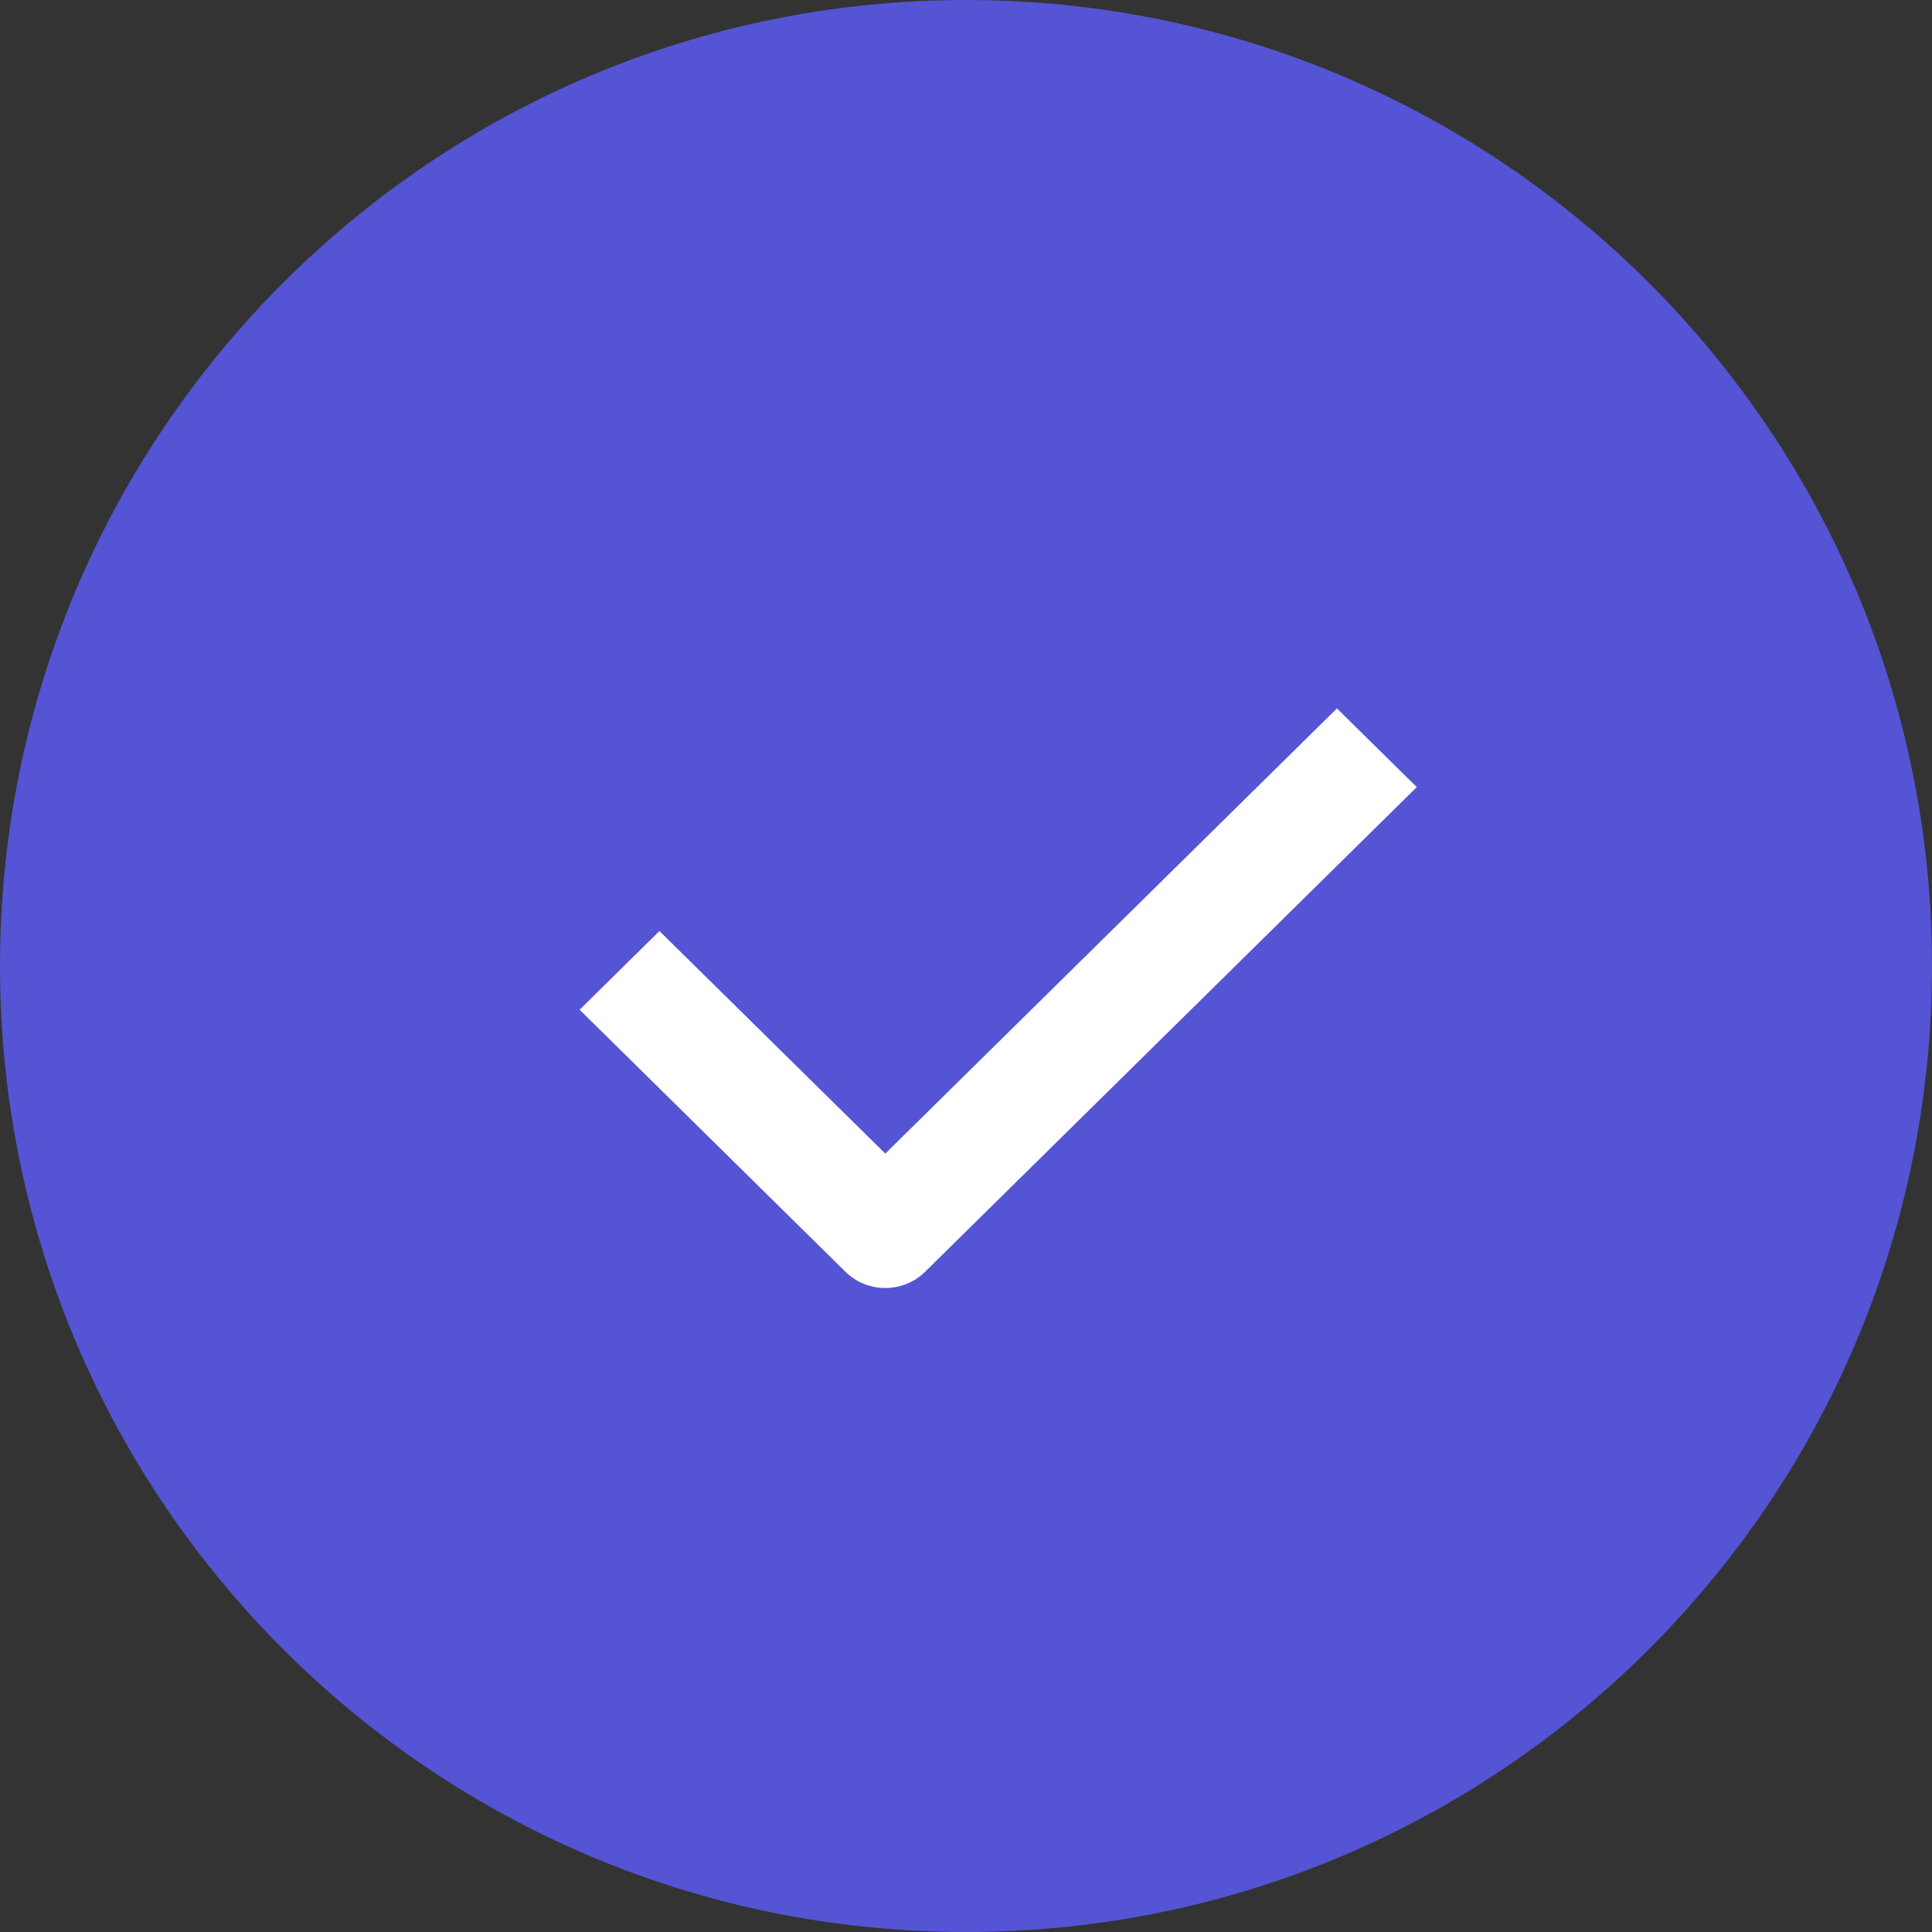 <svg width="30" height="30" viewBox="0 0 30 30" fill="none" xmlns="http://www.w3.org/2000/svg">
<rect x="0" y="0" width="30" height="30" fill="#333333" stroke="none"/>
<g id="Icon">
<path id="Oval" fill-rule="evenodd" clip-rule="evenodd" d="M15 30C23.284 30 30 23.284 30 15C30 6.716 23.284 0 15 0C6.716 0 0 6.716 0 15C0 23.284 6.716 30 15 30Z" fill="#5454D4"/>
<g id="check-small">
<path id="Path" d="M13.747 20C13.522 20 13.298 19.916 13.127 19.747L9 15.679L10.24 14.457L13.747 17.913L20.76 11L22 12.222L14.366 19.747C14.195 19.916 13.971 20 13.747 20Z" fill="white"/>
</g>
</g>
</svg>
